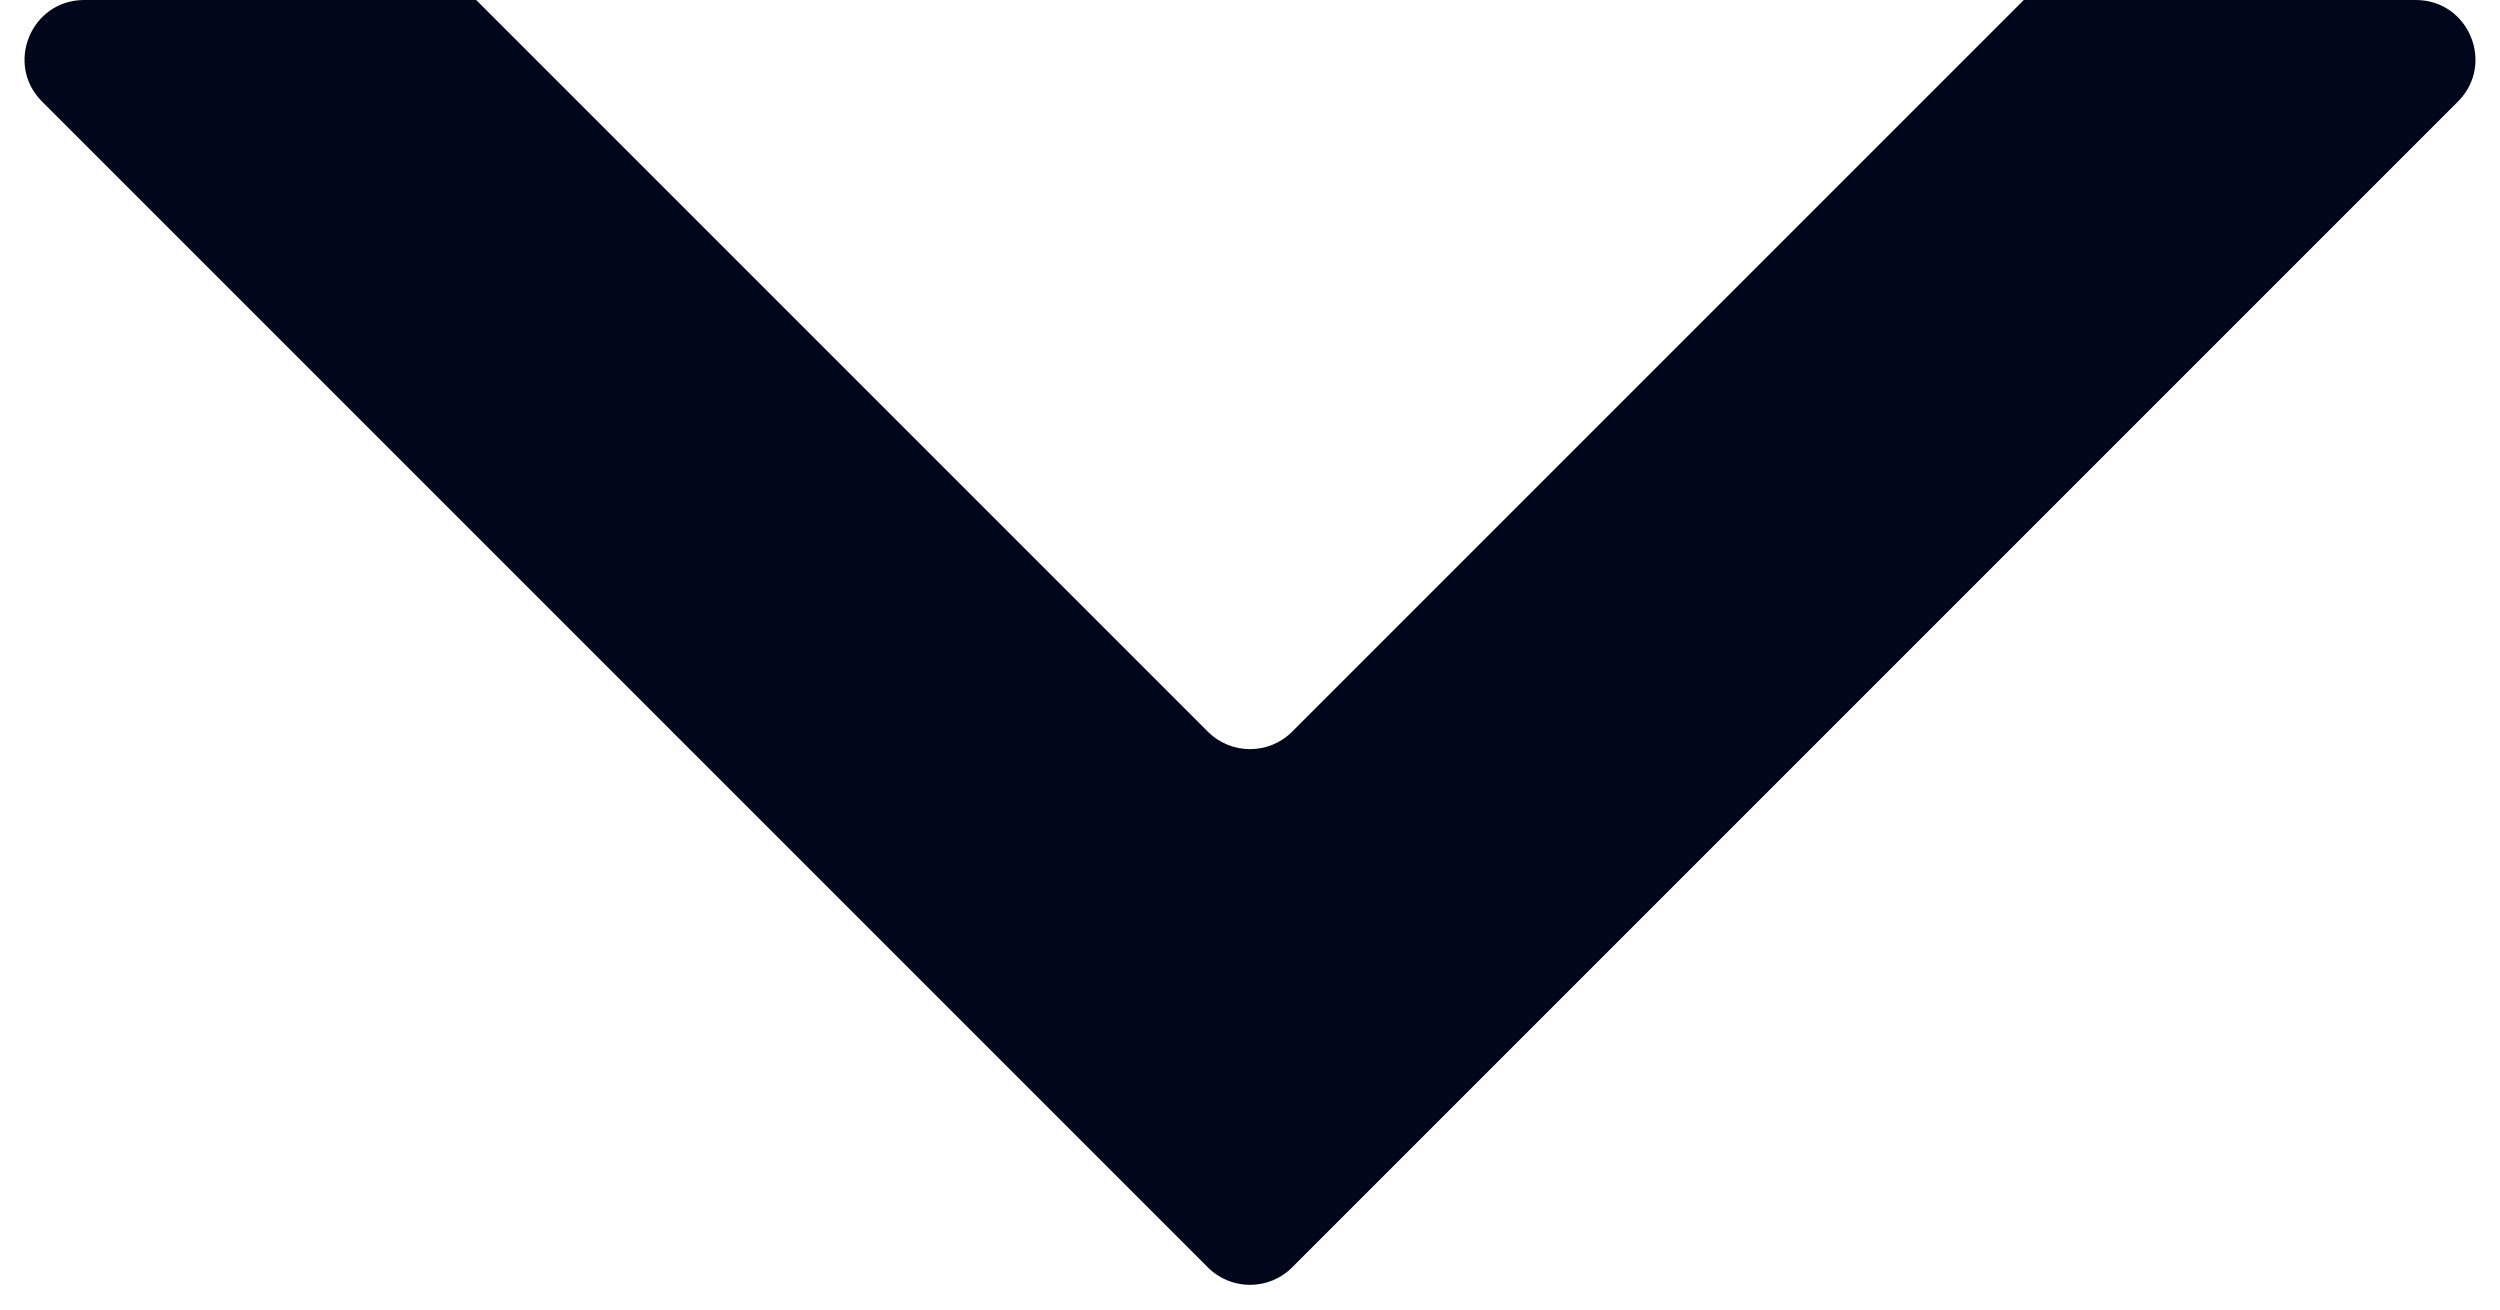 <svg width="42" height="22" viewBox="0 0 42 22" fill="none" xmlns="http://www.w3.org/2000/svg">
<path fill-rule="evenodd" clip-rule="evenodd" d="M8 0L20.293 12.293C20.683 12.683 21.317 12.683 21.707 12.293L34 0H40.586C41.477 0 41.923 1.077 41.293 1.707L21.707 21.293C21.317 21.683 20.683 21.683 20.293 21.293L0.707 1.707C0.077 1.077 0.523 0 1.414 0H8Z" fill="#01071A"/>
</svg>

